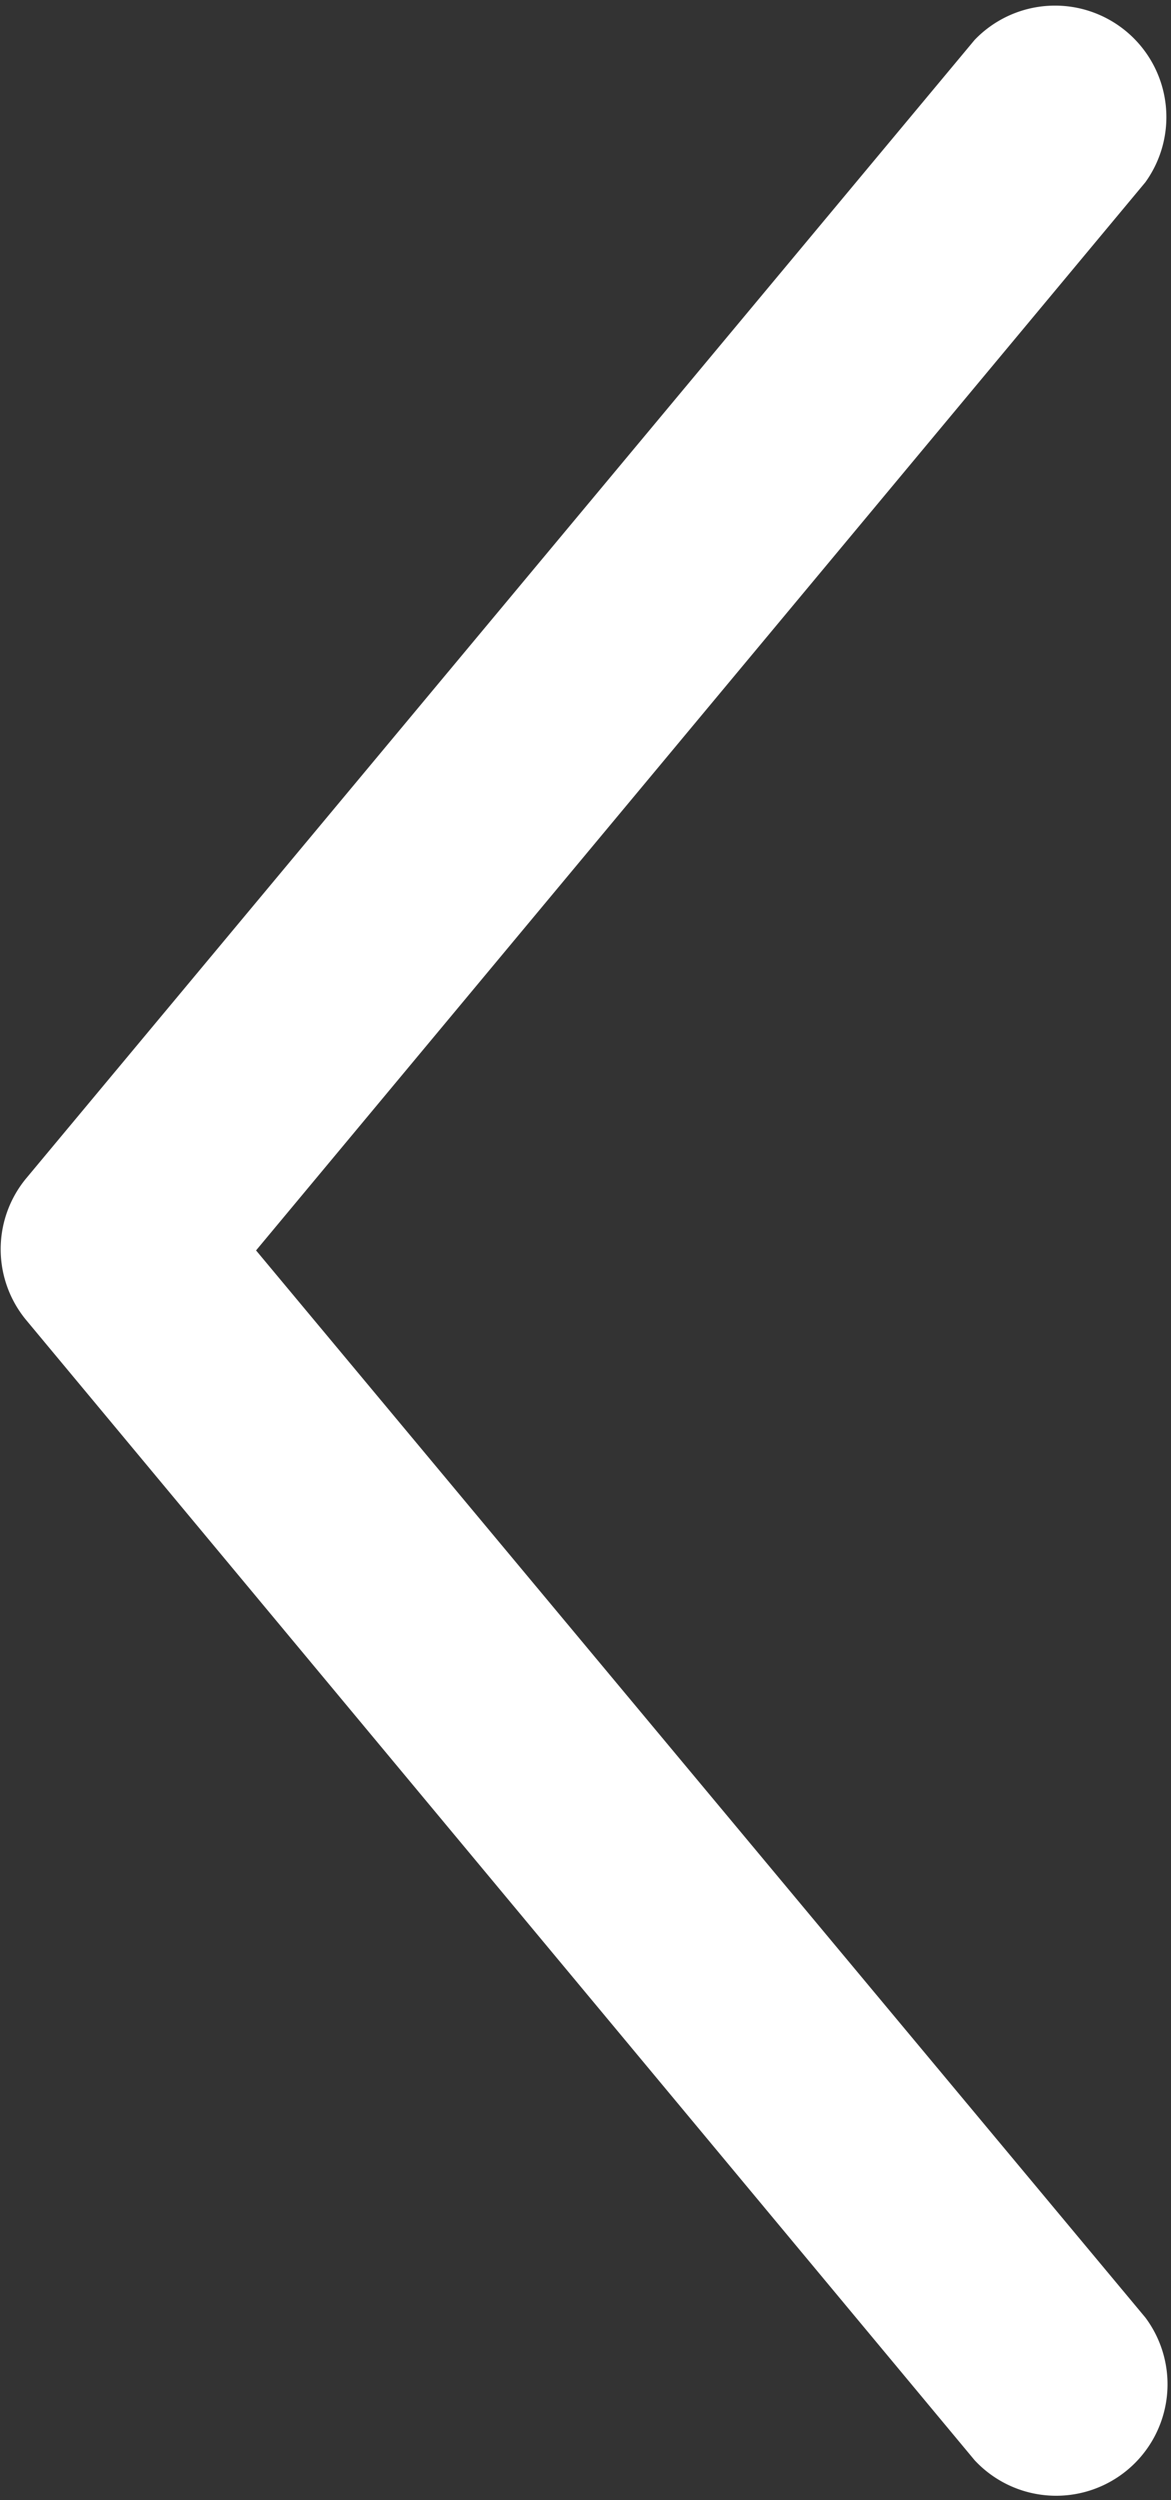 <svg id="Calque_1" data-name="Calque 1" xmlns="http://www.w3.org/2000/svg" viewBox="0 0 33.75 72"><rect x="0" y="0" width="33.75" height="72" fill="#333333" stroke="none"/><defs><style>.cls-1{fill:#fff;}</style></defs><title>f_gauche</title><path class="cls-1" d="M33.87,52.93L61.21,20.14a3.21,3.21,0,0,1,4.92,4.1L40.5,55,66.13,85.73a3.21,3.21,0,0,1-4.92,4.11L33.87,57A3.2,3.2,0,0,1,33.87,52.93Z" transform="translate(-33.12 -18.99)"/></svg>